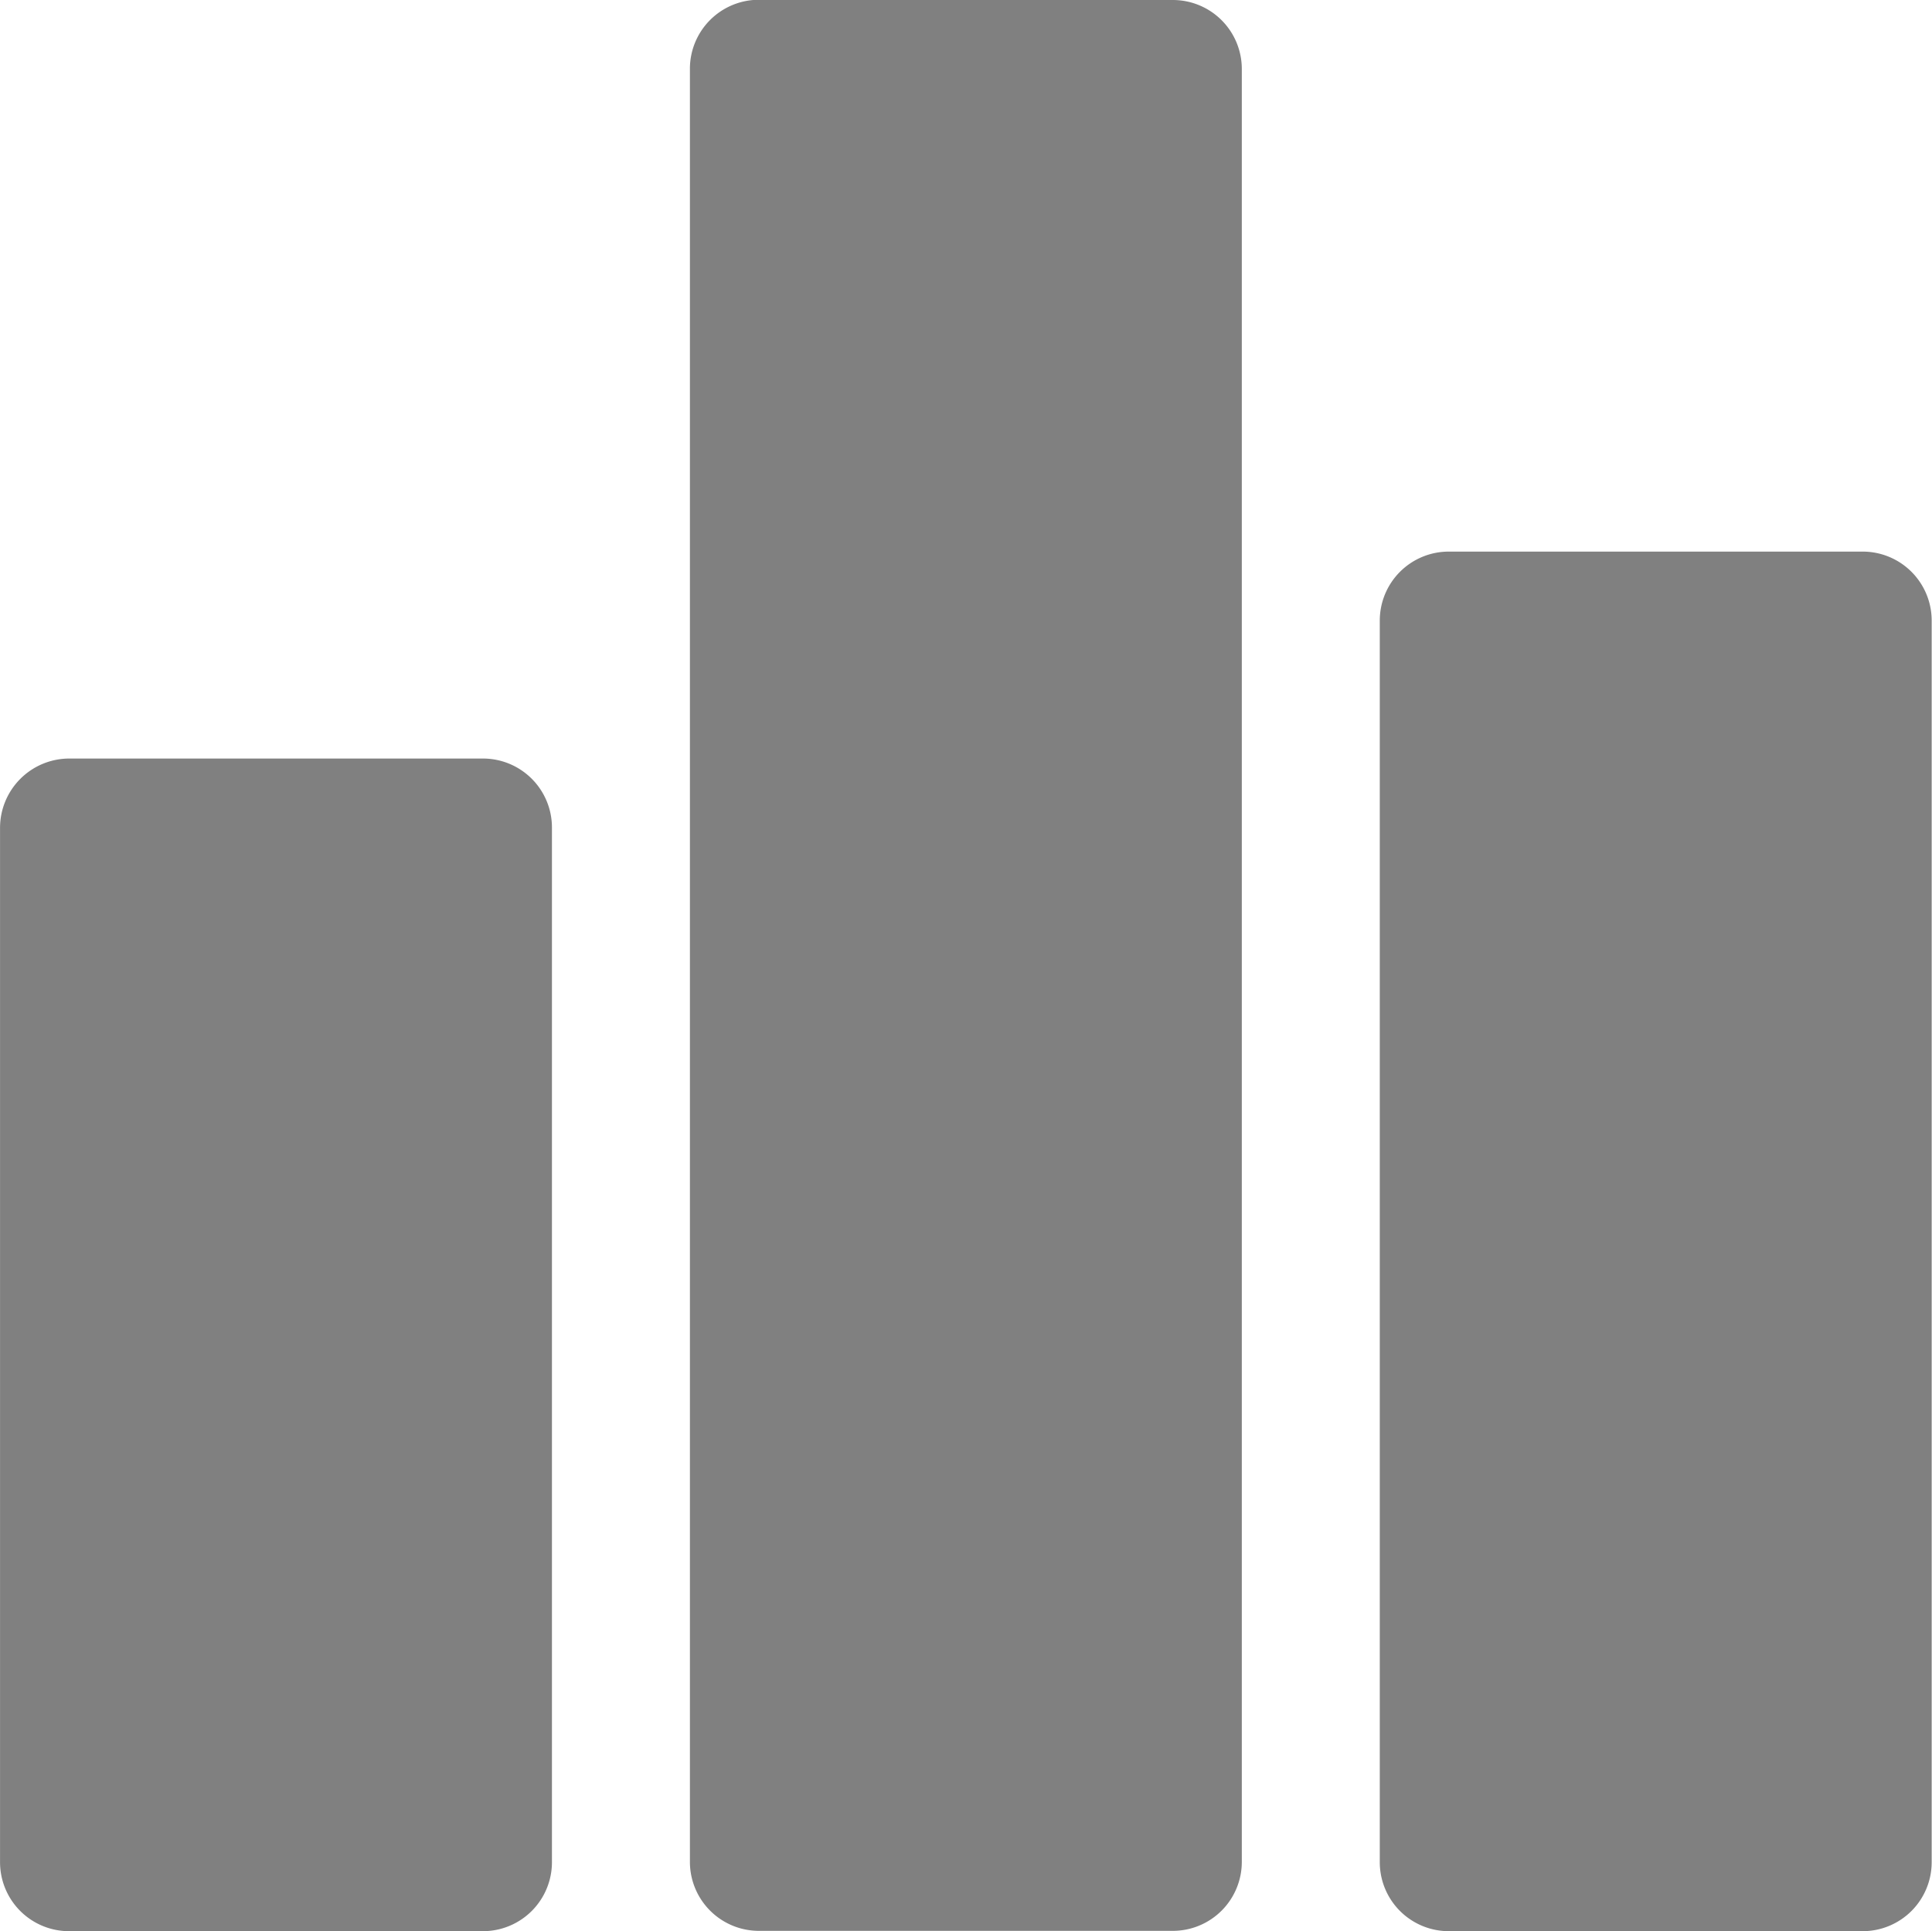 <svg xmlns="http://www.w3.org/2000/svg" width="42.008" height="41.999" viewBox="0 0 42.008 41.999"><path d="M4846.5,693.175h-9a1.507,1.507,0,0,0-1.5,1.5v22.5a1.5,1.5,0,0,0,1.5,1.5h9a1.5,1.5,0,0,0,1.5-1.5v-22.5a1.5,1.5,0,0,0-1.5-1.5Zm30-4.5h-9a1.5,1.5,0,0,0-1.5,1.5v27a1.5,1.5,0,0,0,1.5,1.5h9a1.5,1.5,0,0,0,1.5-1.5v-27a1.5,1.5,0,0,0-1.5-1.5Zm-15-12h-9a1.5,1.5,0,0,0-1.5,1.493v39a1.5,1.5,0,0,0,1.5,1.5h9a1.5,1.5,0,0,0,1.5-1.5V678.182A1.5,1.5,0,0,0,4861.5,676.68Z" transform="translate(-4835.999 -676.68)" fill="gray" fill-rule="evenodd"/></svg>

